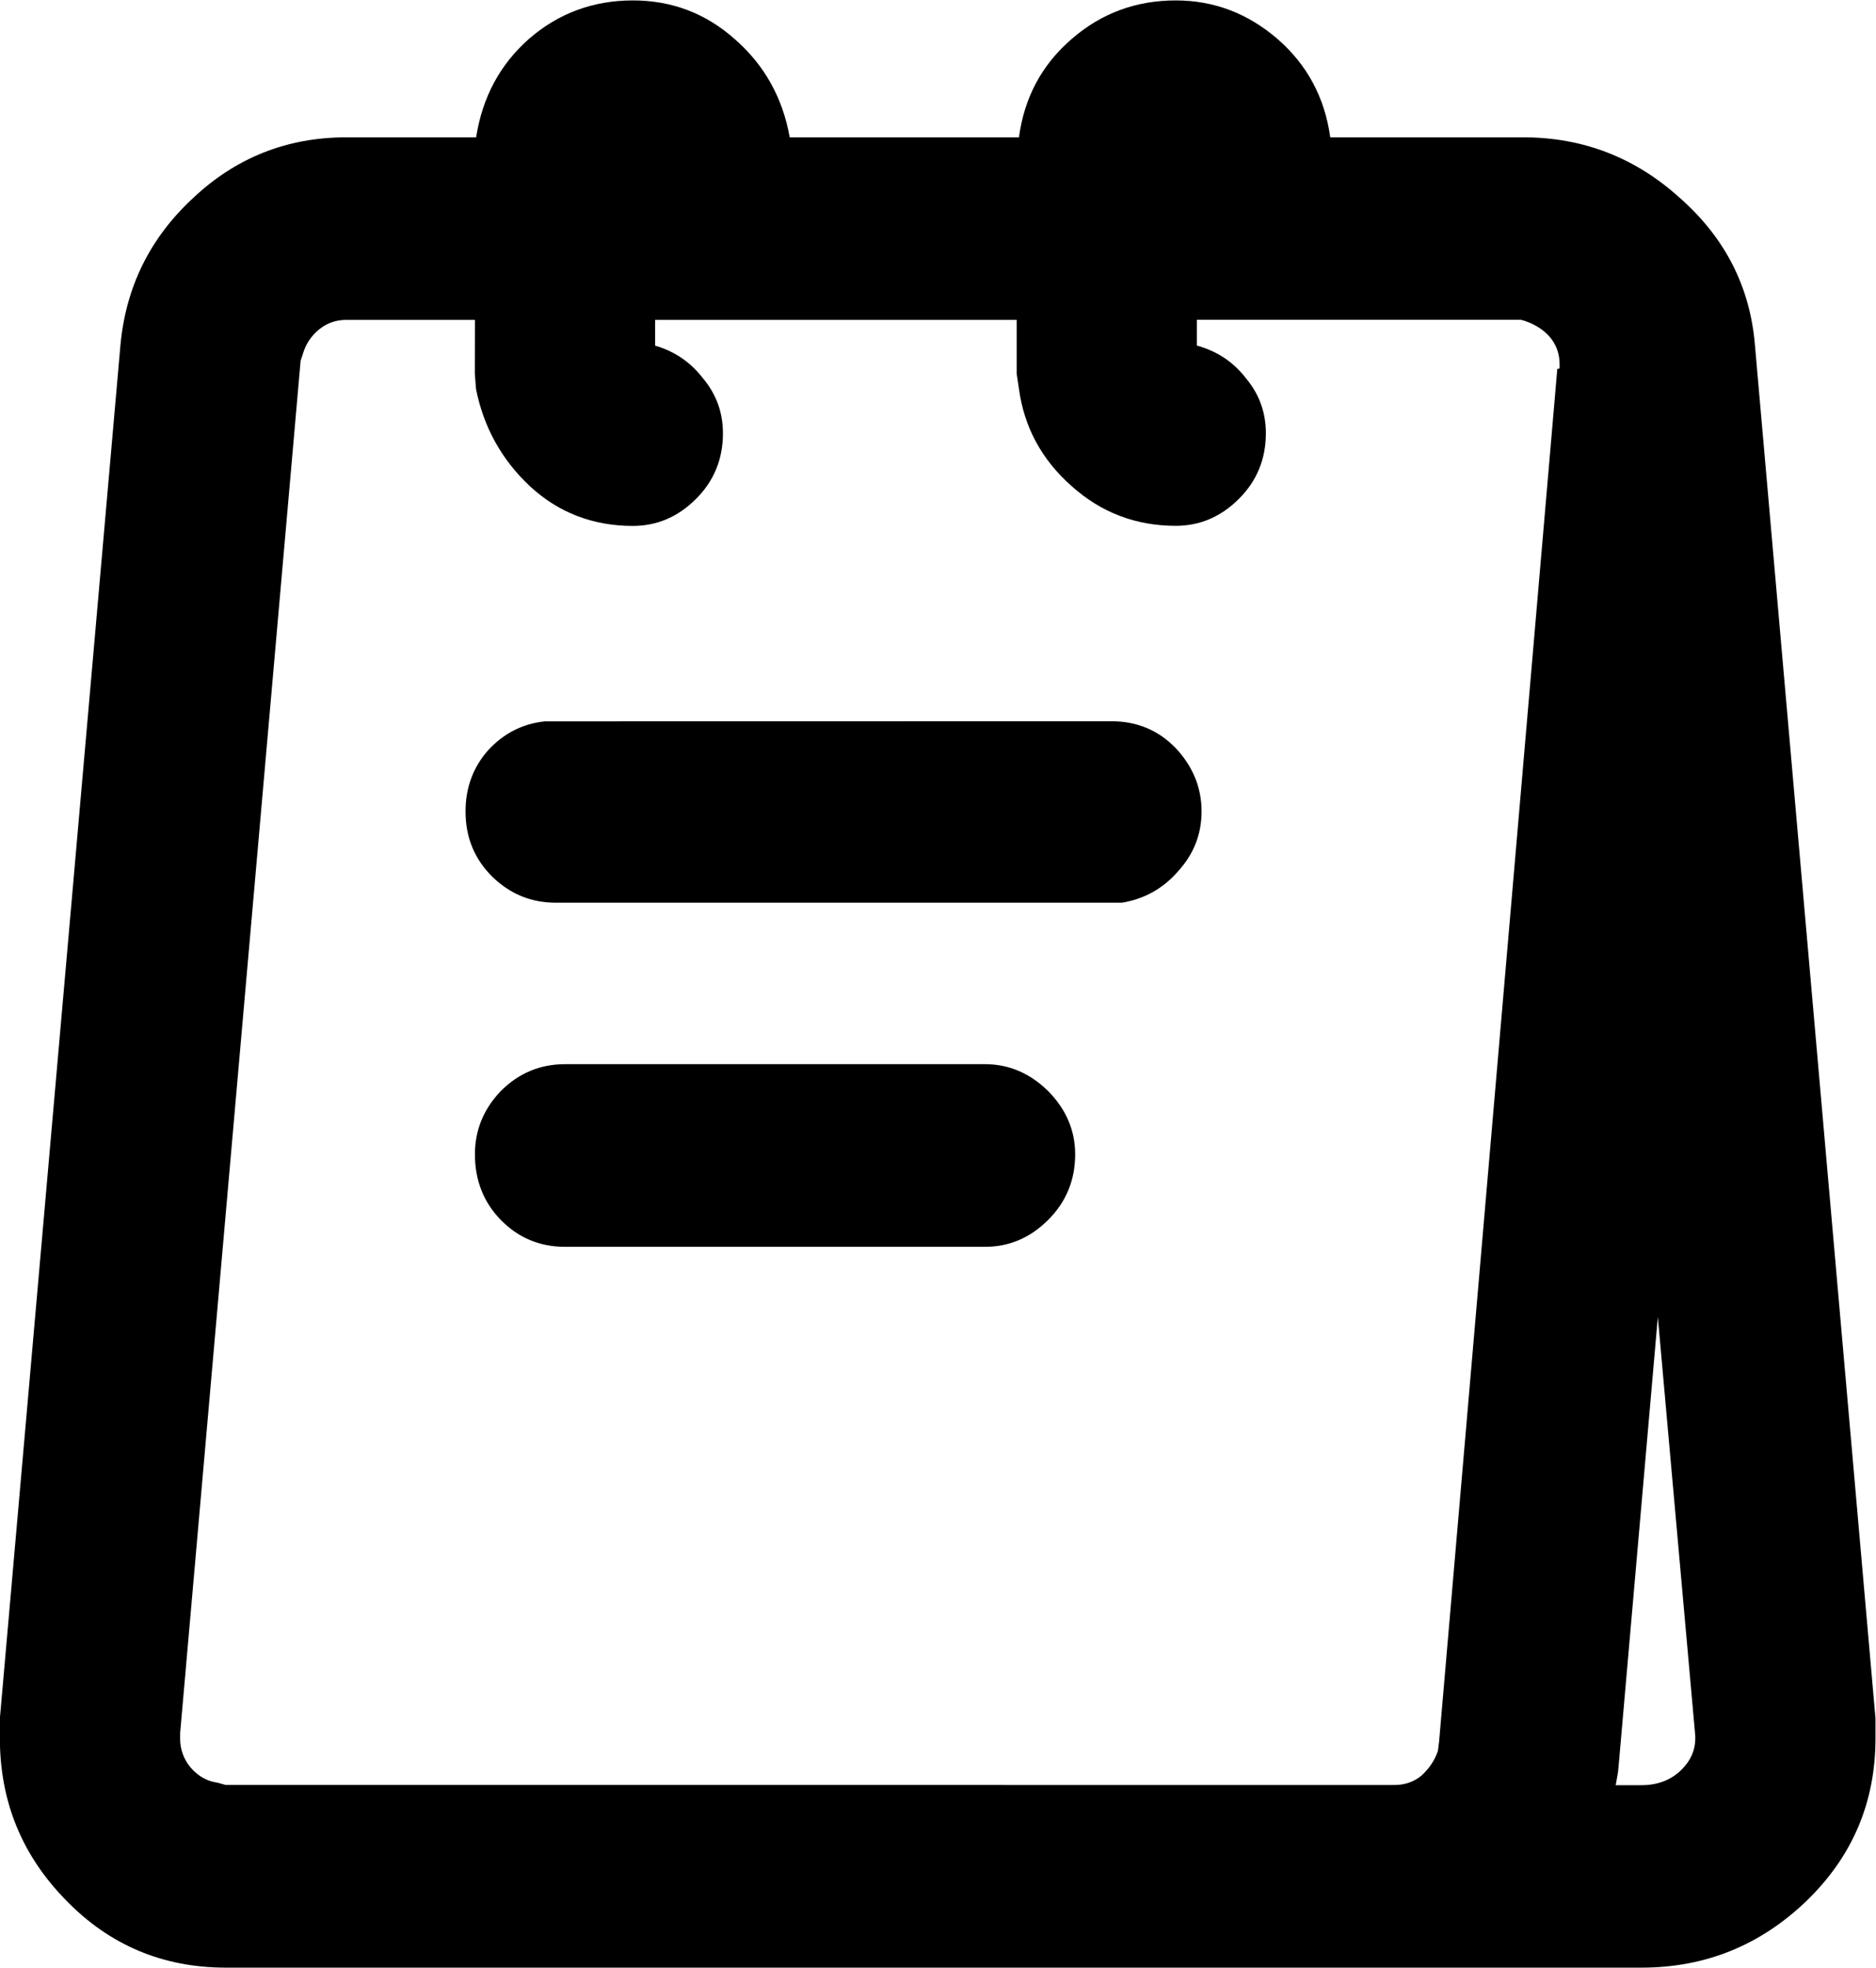 <?xml version="1.0" encoding="UTF-8" standalone="no"?>
<!-- Created with Inkscape (http://www.inkscape.org/) -->

<svg
   version="1.1"
   id="svg1"
   width="25.047"
   height="26.266"
   viewBox="0 0 25.047 26.266"
   xmlns="http://www.w3.org/2000/svg"
   xmlns:svg="http://www.w3.org/2000/svg">
  <defs
     id="defs1" />
  <g
     id="g3"
     transform="translate(-934.141,-902.391)">
    <g
       id="g73"
       aria-label="&#10;z"
       transform="matrix(1.333,0,0,1.333,932,927.733)">
      <path
         id="path74"
         d="m 13.383,-19.007 c 0.381,0 0.721,0.129 1.02,0.387 0.296,0.258 0.472,0.586 0.527,0.984 h 1.934 c 0.601,0 1.125,0.205 1.57,0.609 0.451,0.398 0.703,0.891 0.75,1.477 l 1.207,13.746 c 0,0.047 0,0.088 0,0.117 0,0.023 0,0.053 0,0.082 0,0.642 -0.231,1.184 -0.691,1.629 -0.463,0.445 -1.014,0.668 -1.652,0.668 H 3.867 C 3.234,0.692 2.698,0.464 2.262,0.012 1.822,-0.439 1.605,-0.978 1.605,-1.605 c 0,-0.029 0,-0.062 0,-0.094 0,-0.038 0,-0.073 0,-0.105 L 2.812,-15.55 c 0.053,-0.586 0.296,-1.078 0.727,-1.477 0.428,-0.404 0.94,-0.609 1.535,-0.609 H 6.375 c 0.062,-0.398 0.237,-0.727 0.527,-0.984 0.296,-0.258 0.645,-0.387 1.043,-0.387 0.39,0 0.729,0.129 1.02,0.387 0.296,0.258 0.48,0.586 0.551,0.984 H 11.812 c 0.053,-0.398 0.229,-0.727 0.527,-0.984 0.296,-0.258 0.645,-0.387 1.043,-0.387 z m 4.828,13.184 -0.387,4.43 -0.012,0.129 -0.023,0.129 h 0.258 c 0.155,0 0.284,-0.047 0.387,-0.141 0.1,-0.094 0.152,-0.202 0.152,-0.328 V -1.628 Z M 6.363,-15.808 H 5.074 c -0.103,0 -0.193,0.032 -0.27,0.094 -0.079,0.064 -0.135,0.146 -0.164,0.246 l -0.023,0.07 -1.207,13.746 c 0,0.018 0,0.029 0,0.035 0,0.009 0,0.012 0,0.012 0,0.111 0.035,0.208 0.105,0.293 0.076,0.088 0.167,0.138 0.27,0.152 l 0.082,0.023 H 15.574 c 0.1,0 0.19,-0.029 0.27,-0.094 0.076,-0.07 0.132,-0.152 0.164,-0.246 l 0.012,-0.094 1.184,-13.746 c 0.015,0 0.023,-0.003 0.023,-0.012 0,-0.006 0,-0.018 0,-0.035 0,-0.108 -0.035,-0.202 -0.105,-0.281 -0.07,-0.076 -0.164,-0.132 -0.281,-0.164 H 13.594 v 0.258 c 0.202,0.056 0.366,0.164 0.492,0.328 0.132,0.158 0.199,0.34 0.199,0.551 0,0.258 -0.091,0.478 -0.27,0.656 -0.182,0.182 -0.393,0.27 -0.633,0.27 -0.398,0 -0.747,-0.132 -1.043,-0.398 -0.299,-0.264 -0.475,-0.589 -0.527,-0.973 l -0.023,-0.152 v -0.539 H 8.168 v 0.258 c 0.193,0.056 0.354,0.164 0.48,0.328 0.132,0.158 0.199,0.34 0.199,0.551 0,0.258 -0.091,0.478 -0.27,0.656 -0.182,0.182 -0.393,0.27 -0.633,0.27 -0.398,0 -0.744,-0.132 -1.031,-0.398 -0.281,-0.264 -0.463,-0.589 -0.539,-0.973 l -0.012,-0.152 z m 5.109,7.453 c 0.24,0 0.451,0.091 0.633,0.27 0.179,0.182 0.27,0.393 0.27,0.633 0,0.258 -0.091,0.478 -0.27,0.656 -0.182,0.182 -0.393,0.27 -0.633,0.27 H 7.266 c -0.252,0 -0.466,-0.088 -0.645,-0.27 -0.173,-0.179 -0.258,-0.398 -0.258,-0.656 0,-0.24 0.085,-0.451 0.258,-0.633 0.179,-0.179 0.393,-0.27 0.645,-0.27 z m 1.266,-3.434 c 0.258,0 0.472,0.091 0.645,0.27 0.17,0.182 0.258,0.393 0.258,0.633 0,0.229 -0.079,0.428 -0.234,0.598 -0.149,0.173 -0.337,0.278 -0.562,0.316 H 7.172 c -0.243,0 -0.454,-0.085 -0.633,-0.258 -0.182,-0.179 -0.27,-0.398 -0.27,-0.656 0,-0.234 0.073,-0.437 0.223,-0.609 0.155,-0.17 0.346,-0.27 0.574,-0.293 z m 0,0"
         style="fill:#000000;fill-opacity:1;fill-rule:nonzero;stroke:none" />
      <path
         id="path75"
         d="m 37.597,-9.617 h -3.059 v -0.902 h 4.805 l -3.422,4.617 h 3.176 v 0.902 h -4.922 z m 0,0"
         style="fill:#000000;fill-opacity:1;fill-rule:nonzero;stroke:none" />
    </g>
  </g>
</svg>
